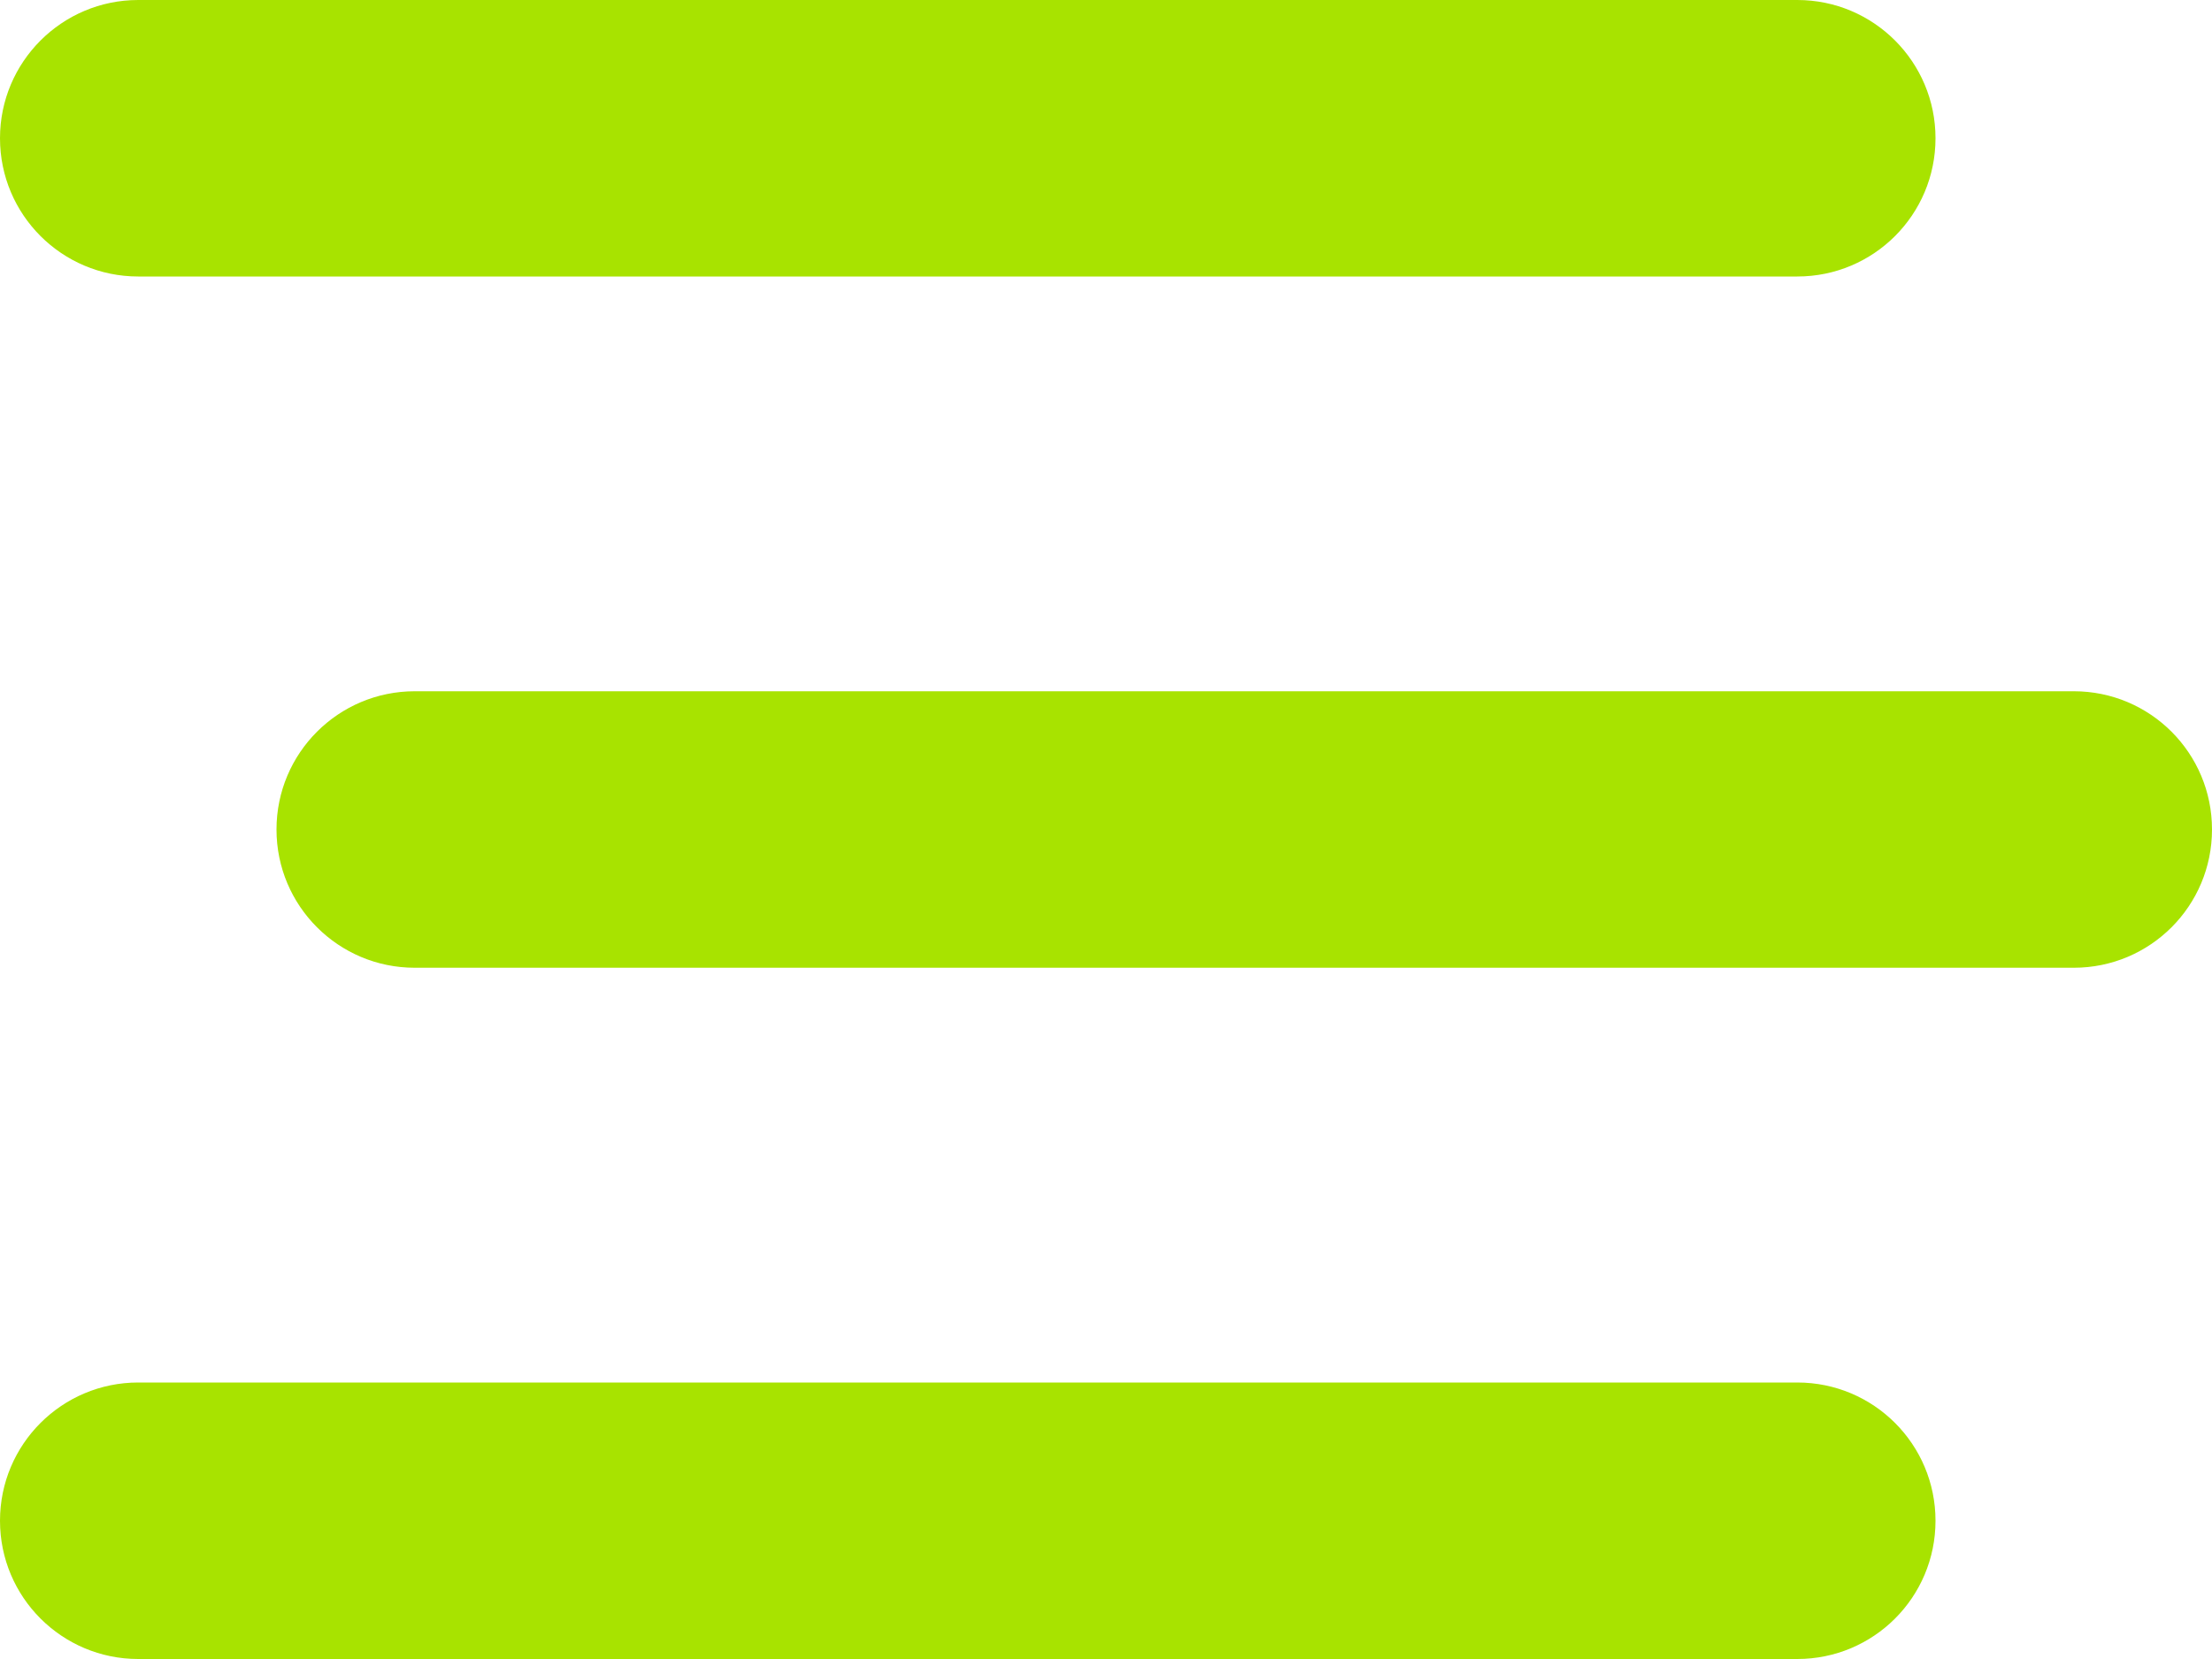<svg width="32" height="24" viewBox="0 0 32 24" fill="none" xmlns="http://www.w3.org/2000/svg">
<path d="M0 2C0 0.896 0.896 0 2 0H26C27.106 0 28 0.896 28 2C28 3.106 27.106 4 26 4H2C0.896 4 0 3.106 0 2ZM4 12C4 10.894 4.896 10 6 10H30C31.106 10 32 10.894 32 12C32 13.106 31.106 14 30 14H6C4.896 14 4 13.106 4 12ZM26 24H2C0.896 24 0 23.106 0 22C0 20.894 0.896 20 2 20H26C27.106 20 28 20.894 28 22C28 23.106 27.106 24 26 24Z" fill="#A8E300"/>
</svg>

